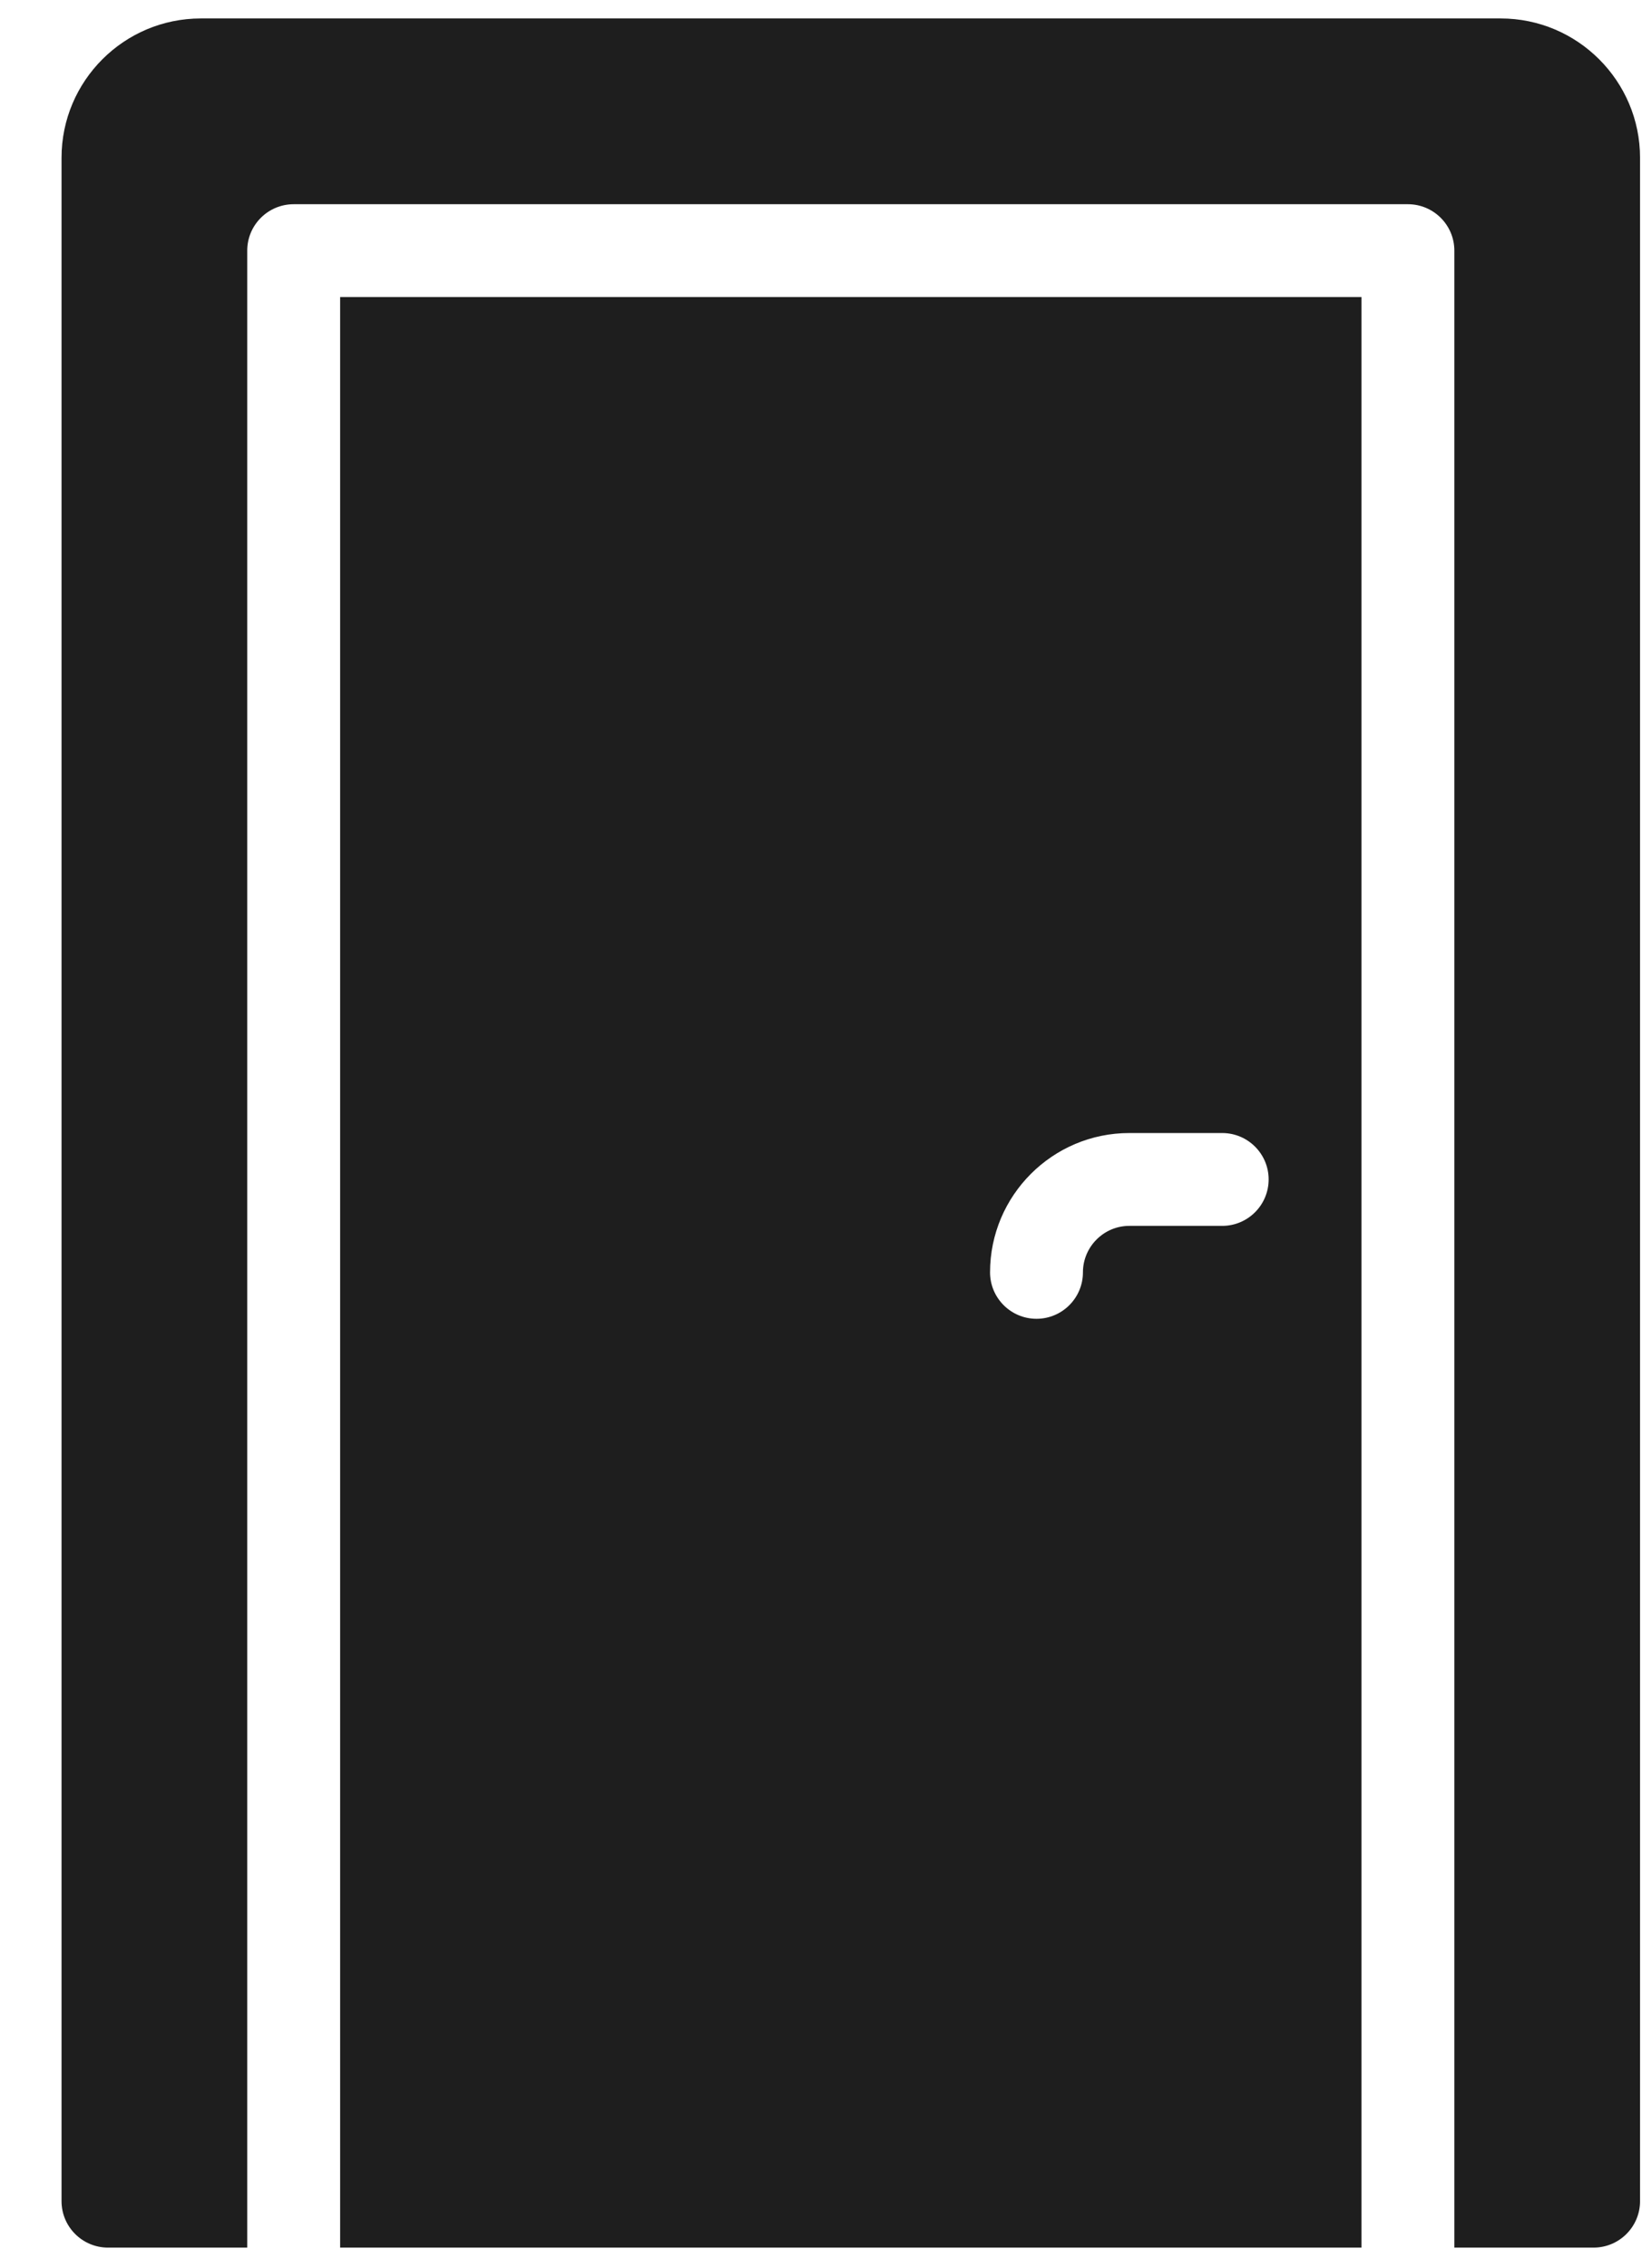 <svg width="21" height="29" viewBox="0 0 21 29" fill="none" xmlns="http://www.w3.org/2000/svg">
<path fill-rule="evenodd" clip-rule="evenodd" d="M2.568 0.236H19.193C20.175 0.236 20.975 1.035 20.975 2.017V28.142C20.975 28.47 20.709 28.736 20.381 28.736H18.6V3.204C18.6 2.877 18.334 2.611 18.006 2.611H3.756C3.428 2.611 3.162 2.877 3.162 3.204V28.736H1.381C1.053 28.736 0.787 28.47 0.787 28.142V2.017C0.787 1.035 1.586 0.236 2.568 0.236ZM4.35 28.736V3.798H17.412V28.736H4.35ZM14.443 15.673H15.631C15.959 15.673 16.225 15.407 16.225 15.079C16.225 14.752 15.959 14.486 15.631 14.486H14.443C13.461 14.486 12.662 15.285 12.662 16.267C12.662 16.595 12.928 16.861 13.256 16.861C13.584 16.861 13.85 16.595 13.85 16.267C13.85 15.94 14.117 15.673 14.443 15.673Z" fill="#1E1E1E"/>
</svg>

